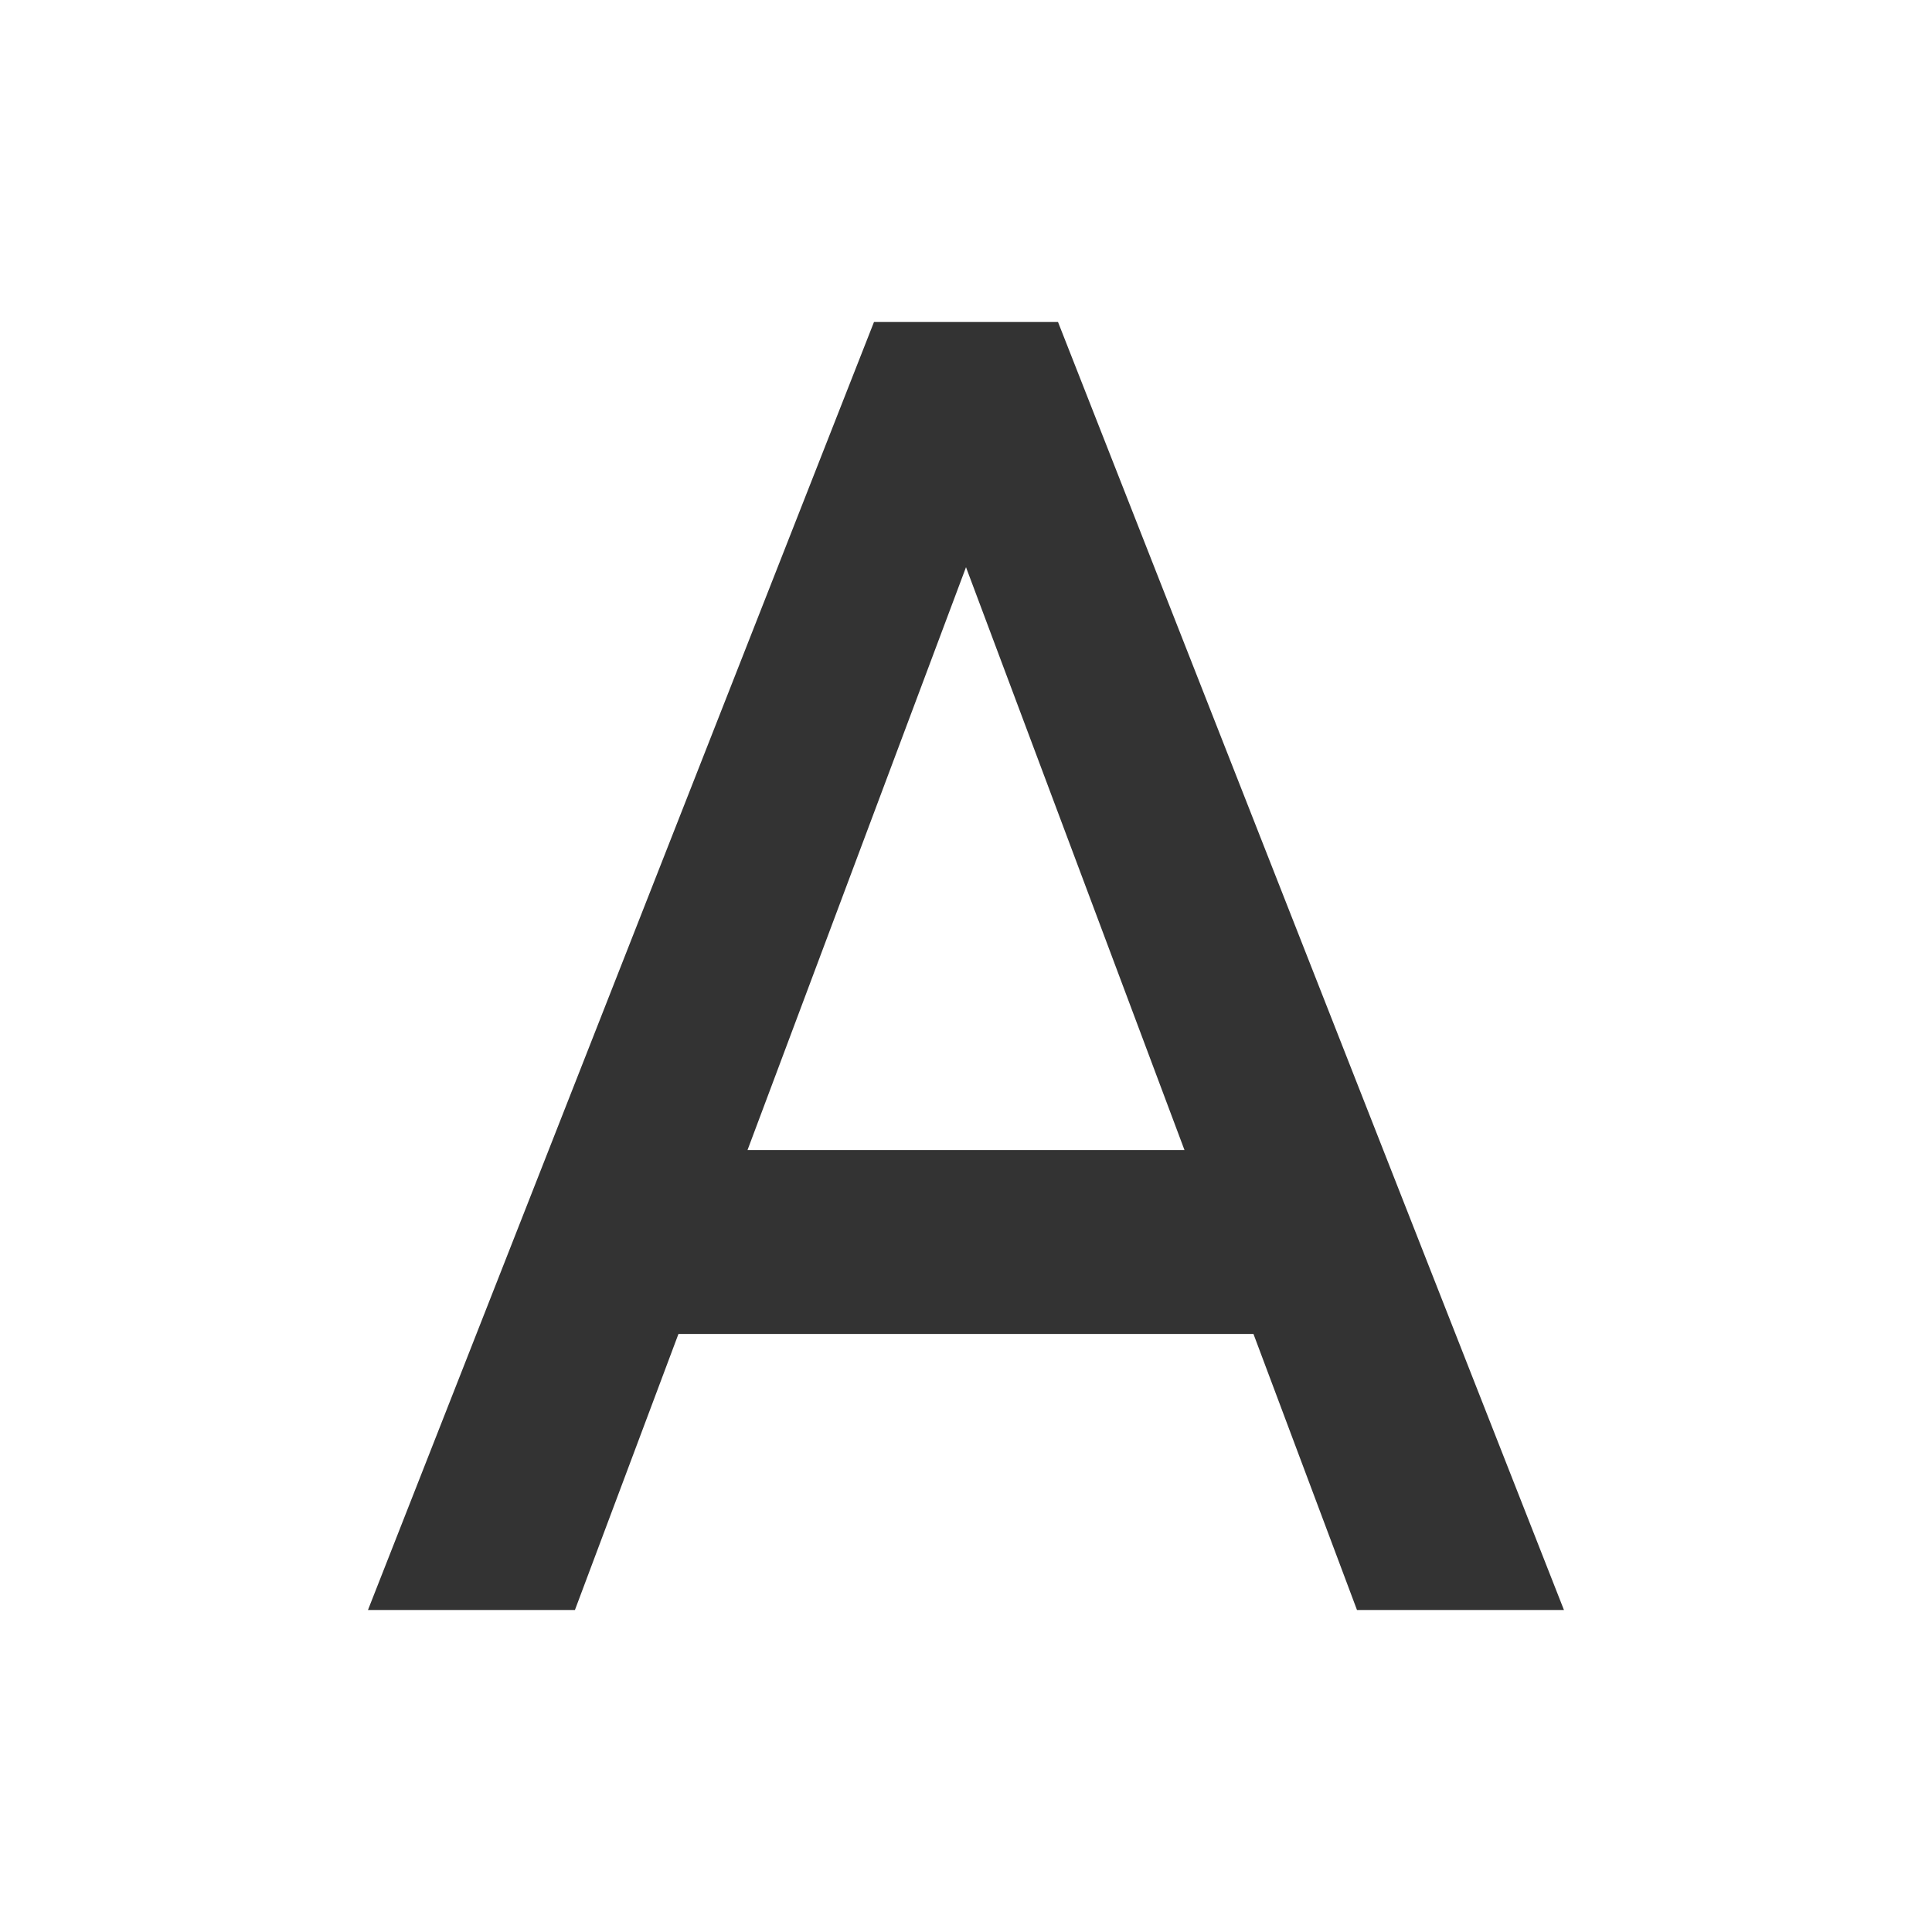 <svg xmlns="http://www.w3.org/2000/svg" width="24" height="24">
  <path fill="#333" d="M10.857 4L4.571 20h2.571l1.286-3.429h7.143L16.857 20h2.571L13.143 4h-2.286M9.286 14.286L12 7.046l2.714 7.24H9.286"/>
</svg>
